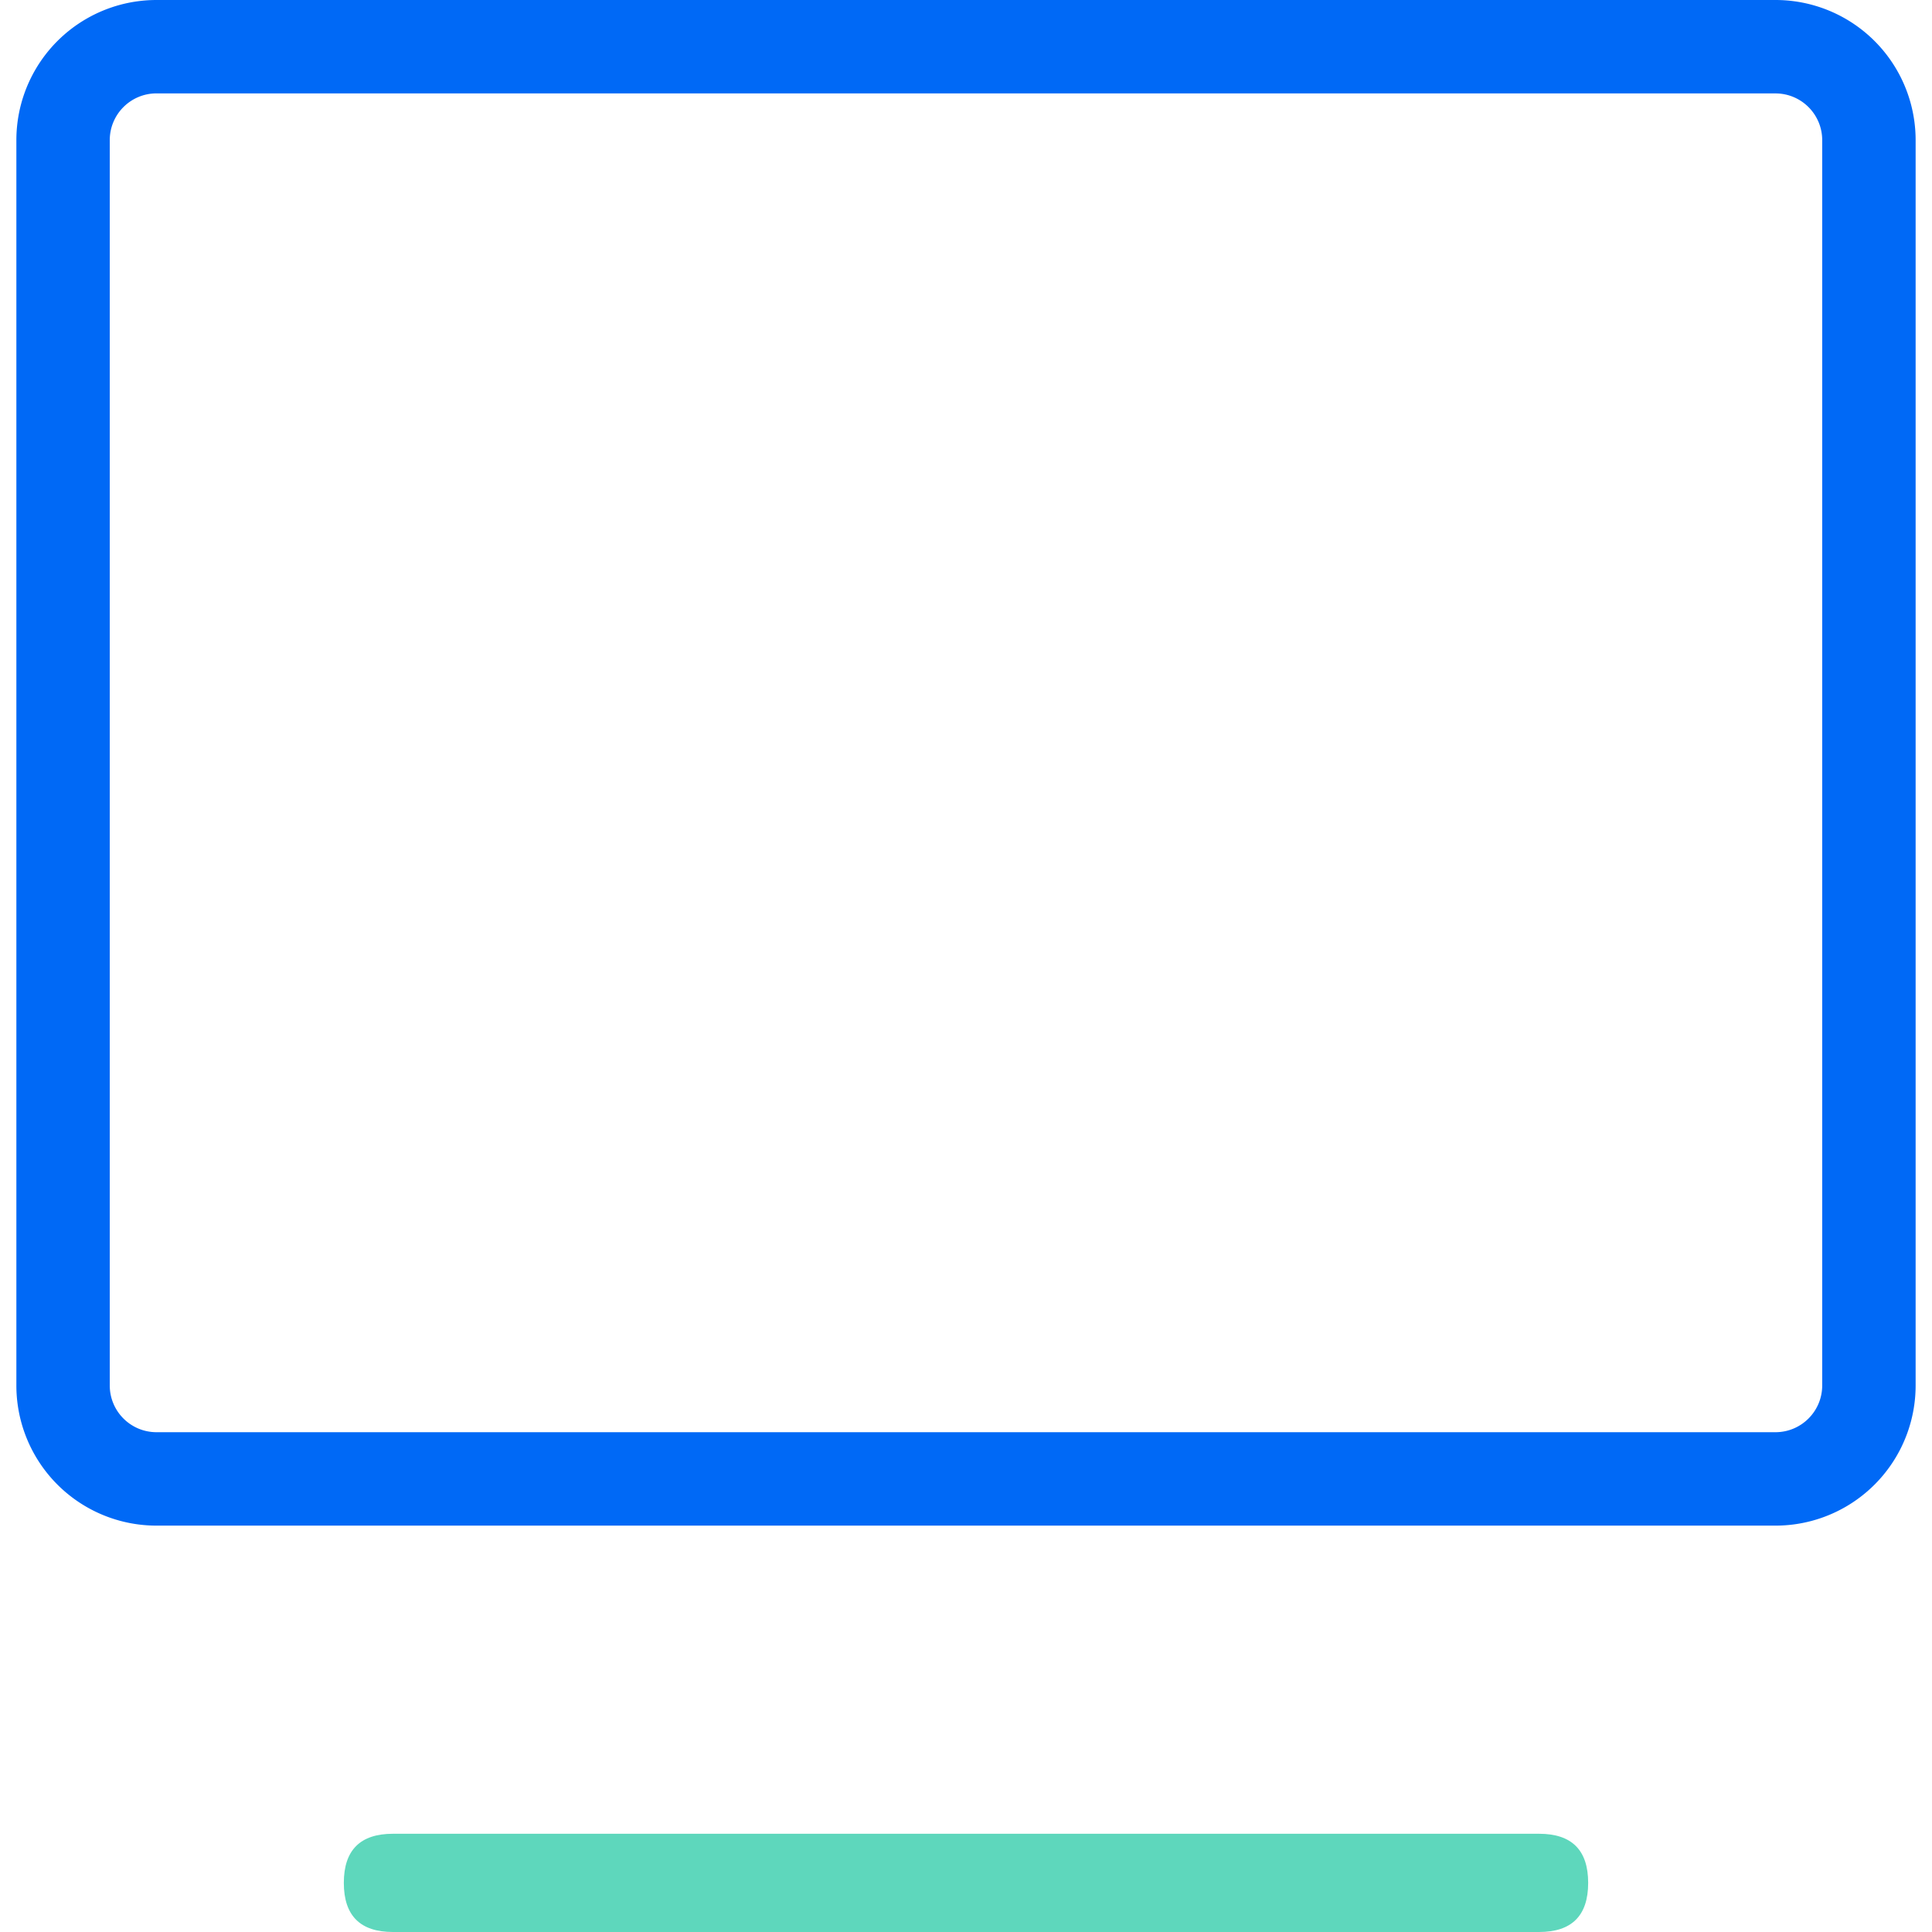 <svg t="1736230800216" class="icon" viewBox="0 0 1024 1024" version="1.1" xmlns="http://www.w3.org/2000/svg" p-id="7390" width="200" height="200"><path d="M82.944 49.499c-13.676 0-24.767 11.09-24.767 24.767V734.329c0 13.676 11.09 24.767 24.767 24.767H941.039c13.676 0 24.767-11.09 24.767-24.767V74.283c0-13.676-11.09-24.767-24.767-24.767H82.961z m0-49.499H941.039A74.266 74.266 0 0 1 1015.322 74.266V734.329a74.266 74.266 0 0 1-74.266 74.283H82.961A74.266 74.266 0 0 1 8.678 734.329V74.283A74.266 74.266 0 0 1 82.944 0z" fill="#0069F6" p-id="7391"></path><path d="M182.237 971.932m26.034 0l607.458 0q26.034 0 26.034 26.034l0 0q0 26.034-26.034 26.034l-607.458 0q-26.034 0-26.034-26.034l0 0q0-26.034 26.034-26.034Z" fill="#5ED7BC" p-id="7392"></path></svg>